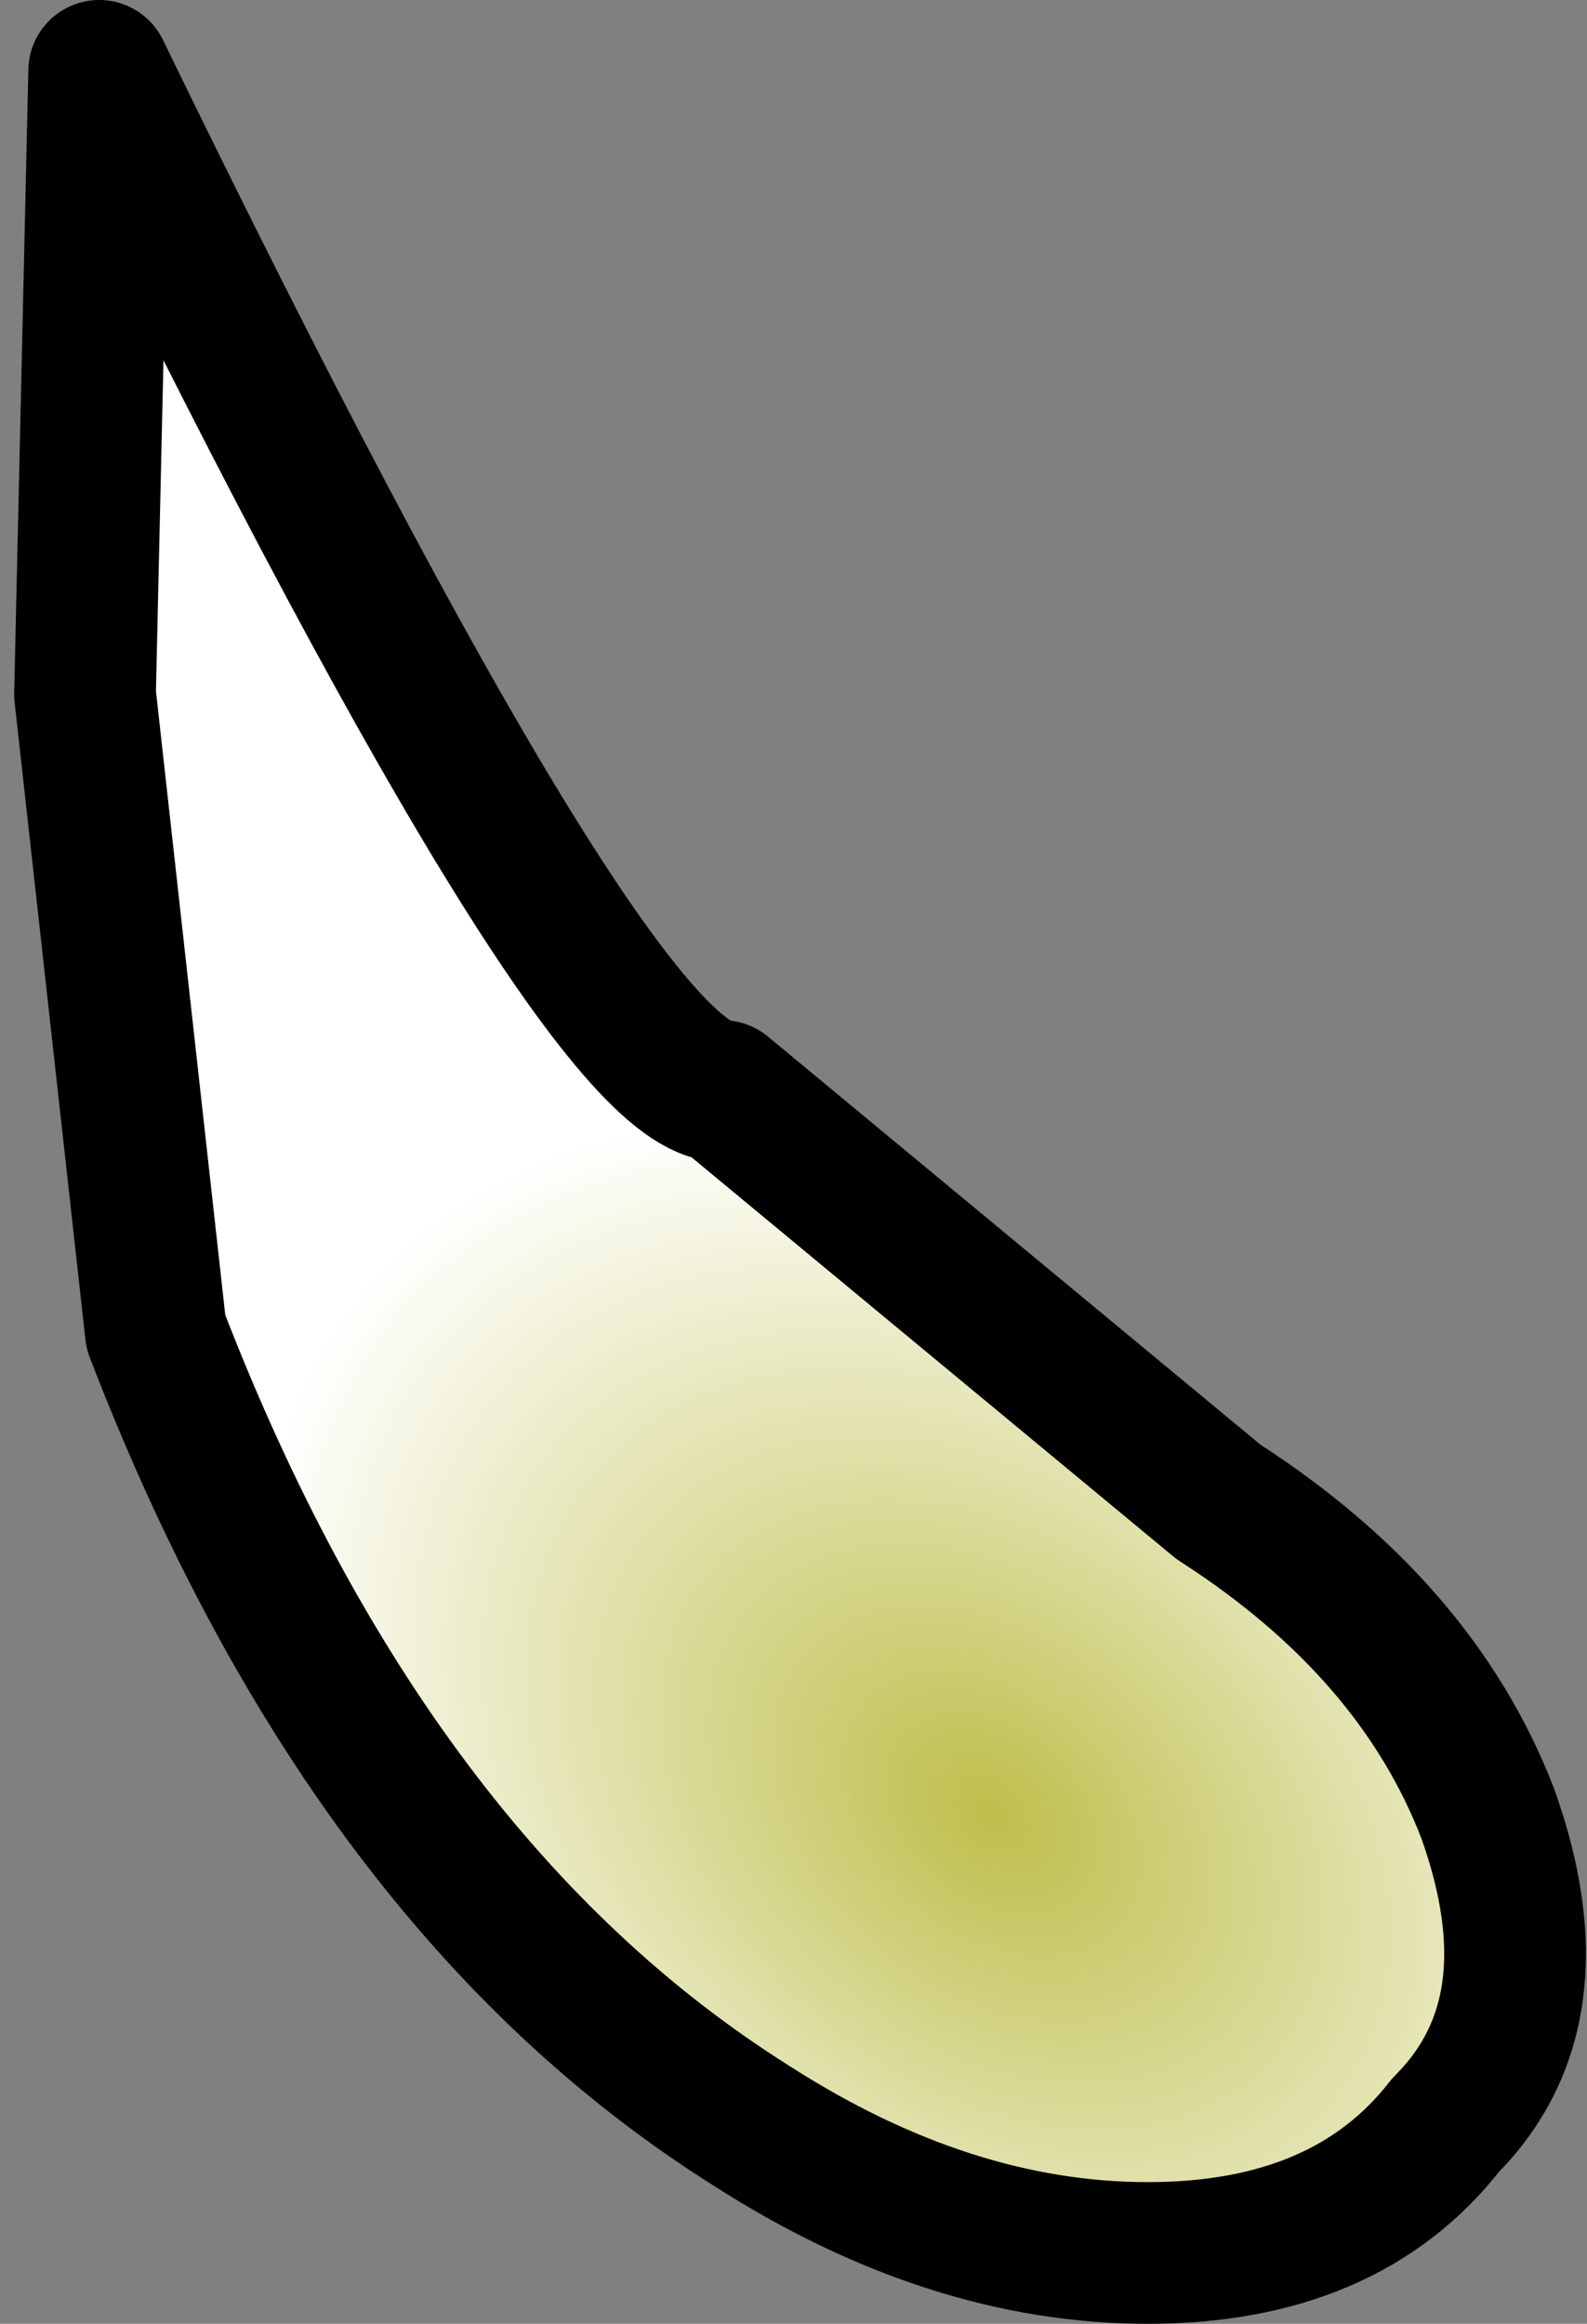 <?xml version="1.0" encoding="UTF-8" standalone="no"?>
<svg xmlns:xlink="http://www.w3.org/1999/xlink" height="8.2px" width="5.6px" xmlns="http://www.w3.org/2000/svg">
  <rect width="100%" height="100%" fill="#808080" stroke="none"/>
  <g transform="matrix(1.0, 0.0, 0.0, 1.0, 11.2, 16.15)">
    <path d="M-10.9 -13.7 L-10.85 -15.9 Q-9.1 -12.3 -8.65 -12.3 L-6.9 -10.85 Q-6.2 -10.4 -5.95 -9.75 -5.7 -9.05 -6.1 -8.65 -6.45 -8.2 -7.15 -8.2 -7.85 -8.2 -8.55 -8.65 -9.9 -9.5 -10.65 -11.45 L-10.9 -13.7" fill="url(#gradient0)" fill-rule="evenodd" stroke="none"/>
    <path d="M-10.9 -13.7 L-10.85 -15.9 Q-9.1 -12.3 -8.65 -12.3 L-6.9 -10.85 Q-6.2 -10.4 -5.95 -9.75 -5.7 -9.05 -6.1 -8.65 -6.45 -8.2 -7.15 -8.2 -7.85 -8.2 -8.55 -8.65 -9.9 -9.5 -10.65 -11.45 L-10.9 -13.7 Z" fill="none" stroke="#000000" stroke-linecap="round" stroke-linejoin="round" stroke-width="0.5"/>
  </g>
  <defs>
    <radialGradient cx="0" cy="0" gradientTransform="matrix(0.003, 0.0, 0.001, 0.003, -7.7, -9.75)" gradientUnits="userSpaceOnUse" id="gradient0" r="819.2" spreadMethod="pad">
      <stop offset="0.0" stop-color="#bebe4b"/>
      <stop offset="1.0" stop-color="#ffffff"/>
    </radialGradient>
  </defs>
</svg>

